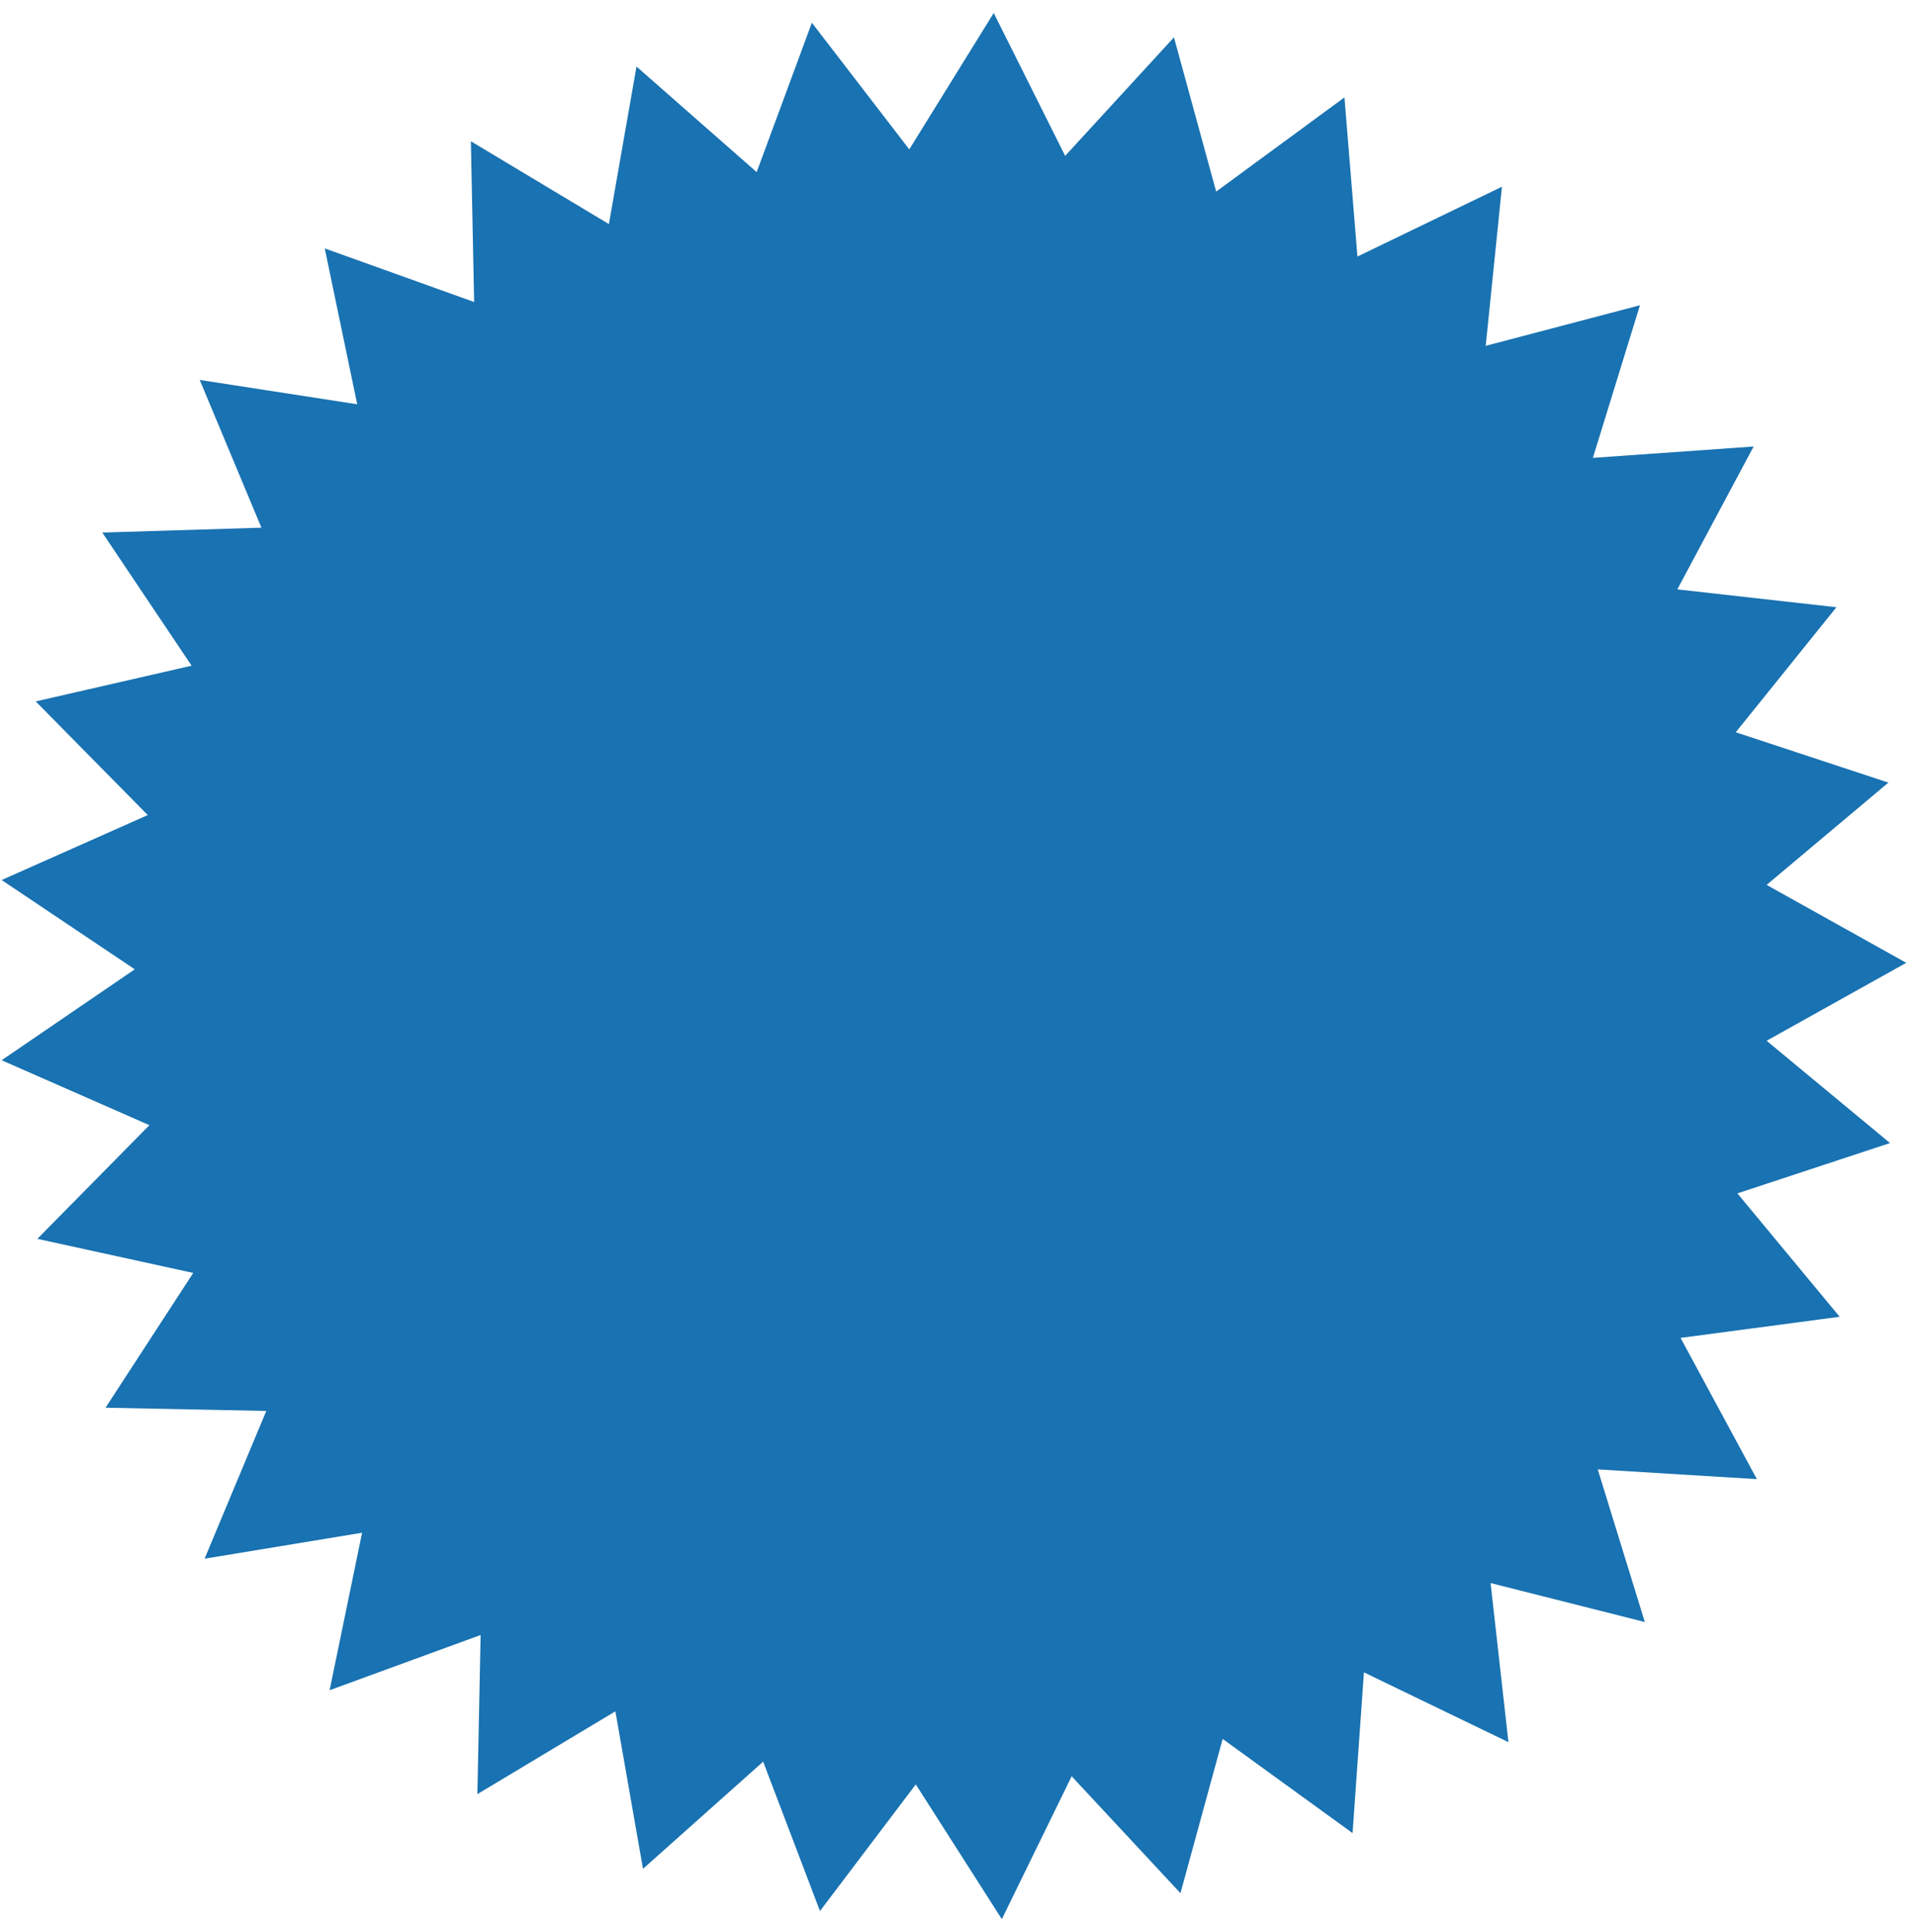 <?xml version="1.0" encoding="iso-8859-1"?>
<!-- Generator: Adobe Illustrator 13.0.0, SVG Export Plug-In  -->
<!DOCTYPE svg>
<svg version="1.2" baseProfile="tiny"
	 xmlns="http://www.w3.org/2000/svg" xmlns:xlink="http://www.w3.org/1999/xlink" xmlns:a="http://ns.adobe.com/AdobeSVGViewerExtensions/3.0/"
	 x="0px" y="0px" width="118px" height="119px" viewBox="-0.1 -0.8 118 119" xml:space="preserve">
<defs>
</defs>
<polygon fill="#1972B1" points="101.2,99.1 91.7,96.7 92.8,106.5 83.9,102.2 83.2,112.1 75.2,106.3 72.6,115.8 65.9,108.6 
	61.6,117.4 56.3,109.1 50.4,116.9 46.9,107.7 39.5,114.3 37.8,104.6 29.3,109.7 29.5,99.9 20.2,103.3 22.2,93.6 12.5,95.2 
	16.3,86.1 6.4,85.9 11.8,77.6 2.2,75.5 9.1,68.5 0,64.5 8.2,58.9 0,53.4 9,49.4 2.1,42.4 11.7,40.2 6.2,32 16,31.7 12.2,22.6 
	21.9,24.1 19.9,14.5 29.1,17.8 28.9,7.9 37.4,13 39.1,3.3 46.5,9.8 49.9,0.6 55.9,8.4 61.1,0 65.5,8.8 72.2,1.5 74.8,11 82.7,5.2 
	83.5,15 92.4,10.7 91.4,20.5 100.9,18 98,27.4 107.9,26.7 103.2,35.5 113,36.6 106.8,44.3 116.2,47.4 108.7,53.7 117.3,58.5 
	108.7,63.3 116.3,69.6 106.9,72.7 113.2,80.3 103.4,81.6 108.1,90.3 98.3,89.7 "/>
</svg>
